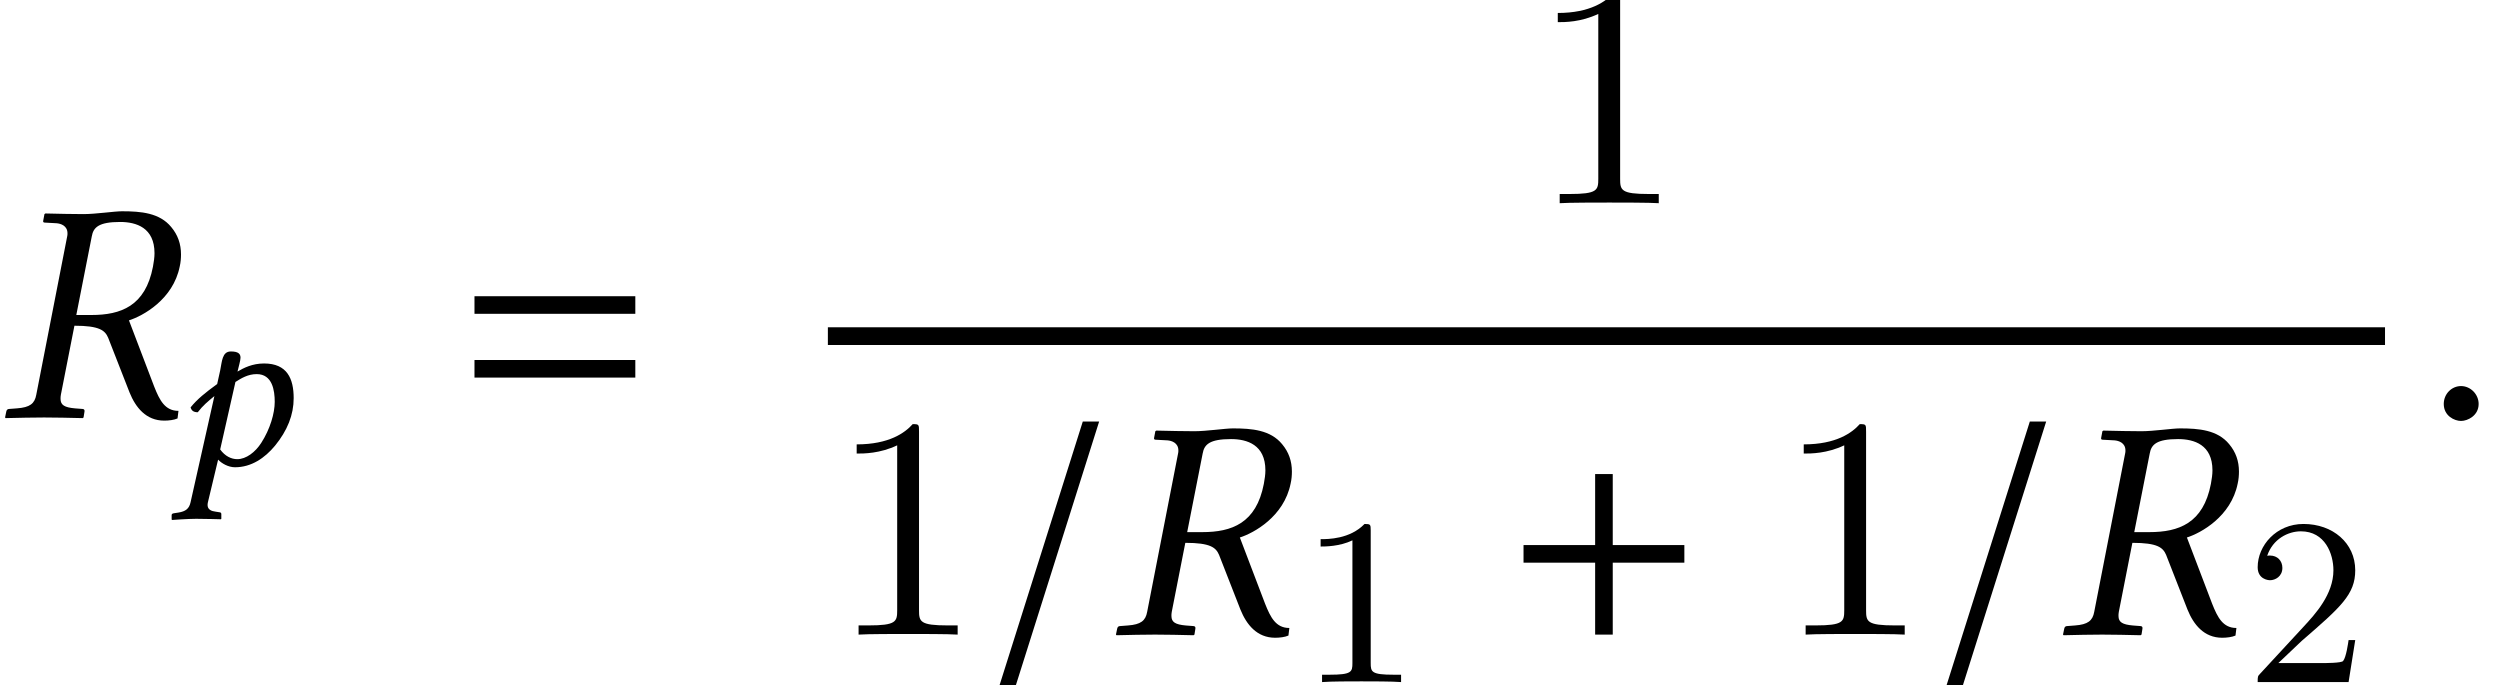 <?xml version='1.0' encoding='UTF-8'?>
<!-- This file was generated by dvisvgm 1.15.1 -->
<svg height='25.874pt' version='1.1' viewBox='146.792 -25.895 94.429 25.874' width='94.429pt' xmlns='http://www.w3.org/2000/svg' xmlns:xlink='http://www.w3.org/1999/xlink'>
<defs>
<path d='M4.538 -7.385C5.145 -7.385 5.836 -7.17 5.836 -6.205C5.836 -6.051 5.812 -5.884 5.777 -5.693C5.491 -4.204 4.562 -3.871 3.454 -3.871H2.882L3.466 -6.837C3.526 -7.182 3.728 -7.385 4.538 -7.385ZM4.609 -7.789C4.324 -7.789 3.609 -7.682 3.156 -7.682S2.251 -7.694 1.715 -7.706L1.679 -7.682L1.632 -7.432C1.62 -7.385 1.644 -7.361 1.691 -7.361L2.132 -7.337C2.299 -7.325 2.549 -7.242 2.549 -6.956C2.549 -6.92 2.549 -6.872 2.537 -6.837L1.37 -0.858C1.31 -0.524 1.131 -0.381 0.643 -0.345L0.345 -0.322C0.286 -0.322 0.25 -0.286 0.238 -0.226L0.191 0L0.214 0.024C0.75 0.012 1.215 0 1.667 0S2.585 0.012 3.121 0.024L3.156 0L3.192 -0.226C3.204 -0.286 3.168 -0.322 3.121 -0.322L2.823 -0.345C2.442 -0.381 2.287 -0.465 2.287 -0.703C2.287 -0.75 2.287 -0.798 2.299 -0.858L2.811 -3.466C3.764 -3.466 3.966 -3.287 4.085 -3.013L4.895 -0.941C5.122 -0.381 5.515 0.119 6.205 0.119C6.372 0.119 6.575 0.095 6.706 0.036L6.741 -0.25C6.229 -0.25 6.027 -0.655 5.824 -1.167L4.871 -3.668C5.395 -3.835 6.539 -4.455 6.789 -5.705C6.825 -5.86 6.837 -6.015 6.837 -6.158C6.837 -6.551 6.718 -6.896 6.467 -7.194C6.027 -7.73 5.324 -7.789 4.609 -7.789Z' id='g5-82'/>
<path d='M3.168 -4.812C3.216 -5.026 3.323 -5.384 3.323 -5.526C3.323 -5.729 3.204 -5.848 2.823 -5.848C2.37 -5.848 2.37 -5.324 2.275 -4.871L2.12 -4.169C1.525 -3.74 1.084 -3.383 0.75 -2.966C0.798 -2.799 0.905 -2.716 1.12 -2.716C1.382 -3.061 1.644 -3.275 1.977 -3.549L0.75 1.918C0.679 2.251 0.5 2.394 0.119 2.454L-0.107 2.489C-0.167 2.501 -0.226 2.513 -0.226 2.585V2.811L-0.202 2.835C-0.202 2.835 0.607 2.775 1.036 2.775C1.501 2.775 2.311 2.799 2.311 2.799S2.334 2.775 2.334 2.775V2.537C2.334 2.477 2.311 2.454 2.263 2.442L2.037 2.406C1.858 2.382 1.548 2.323 1.644 1.918L2.168 -0.274C2.346 -0.083 2.692 0.119 3.037 0.119C3.883 0.119 4.574 -0.357 5.098 -0.989C5.741 -1.775 6.062 -2.585 6.062 -3.442C6.062 -4.443 5.729 -5.229 4.538 -5.229C3.93 -5.229 3.49 -5.002 3.168 -4.812ZM5.086 -3.252C5.086 -2.668 4.848 -1.846 4.395 -1.143C4.085 -0.655 3.609 -0.298 3.156 -0.298C2.847 -0.298 2.525 -0.453 2.275 -0.798L3.061 -4.276C3.359 -4.466 3.704 -4.681 4.157 -4.681C4.967 -4.681 5.086 -3.835 5.086 -3.252Z' id='g5-112'/>
<path d='M6.811 -2.717V-3.382H4.106V-6.064H3.441V-3.382H0.736V-2.717H3.441V0H4.106V-2.717H6.811Z' id='g9-43'/>
<path d='M6.811 -3.916V-4.58H0.736V-3.916H6.811ZM6.811 -1.507V-2.171H0.736V-1.507H6.811Z' id='g9-61'/>
<path d='M1.575 -0.374C1.575 -0.644 1.349 -0.87 1.088 -0.87S0.609 -0.653 0.609 -0.374C0.609 -0.044 0.905 0.096 1.088 0.096S1.575 -0.052 1.575 -0.374Z' id='g21-58'/>
<path d='M3.298 -5.9H2.845L0.54 1.401H0.992L3.298 -5.9Z' id='g21-61'/>
<use id='g24-112' transform='scale(0.733)' xlink:href='#g5-112'/>
<use id='g30-58' transform='scale(1.364)' xlink:href='#g21-58'/>
<use id='g30-61' transform='scale(1.364)' xlink:href='#g21-61'/>
<use id='g33-82' xlink:href='#g5-82'/>
<path d='M2.726 -5.73C2.726 -5.954 2.717 -5.972 2.493 -5.972C1.937 -5.398 1.112 -5.398 0.834 -5.398V-5.12C1.004 -5.12 1.551 -5.12 2.035 -5.353V-0.717C2.035 -0.386 2.008 -0.278 1.175 -0.278H0.888V0C1.21 -0.027 2.008 -0.027 2.376 -0.027S3.551 -0.027 3.873 0V-0.278H3.587C2.753 -0.278 2.726 -0.386 2.726 -0.717V-5.73Z' id='g35-49'/>
<path d='M4.142 -1.587H3.891C3.873 -1.47 3.802 -0.941 3.685 -0.798C3.631 -0.717 3.013 -0.717 2.833 -0.717H1.237L2.125 -1.56C3.596 -2.833 4.142 -3.309 4.142 -4.223C4.142 -5.254 3.291 -5.972 2.188 -5.972C1.157 -5.972 0.457 -5.156 0.457 -4.34C0.457 -3.891 0.843 -3.847 0.924 -3.847C1.121 -3.847 1.39 -3.99 1.39 -4.313C1.39 -4.582 1.201 -4.779 0.924 -4.779C0.879 -4.779 0.852 -4.779 0.816 -4.77C1.031 -5.407 1.605 -5.694 2.089 -5.694C3.004 -5.694 3.318 -4.842 3.318 -4.223C3.318 -3.309 2.627 -2.564 2.197 -2.098L0.556 -0.323C0.457 -0.224 0.457 -0.206 0.457 0H3.891L4.142 -1.587Z' id='g35-50'/>
<path d='M3.443 -7.663C3.443 -7.938 3.443 -7.95 3.204 -7.95C2.917 -7.627 2.319 -7.185 1.088 -7.185V-6.838C1.363 -6.838 1.961 -6.838 2.618 -7.149V-0.921C2.618 -0.49 2.582 -0.347 1.53 -0.347H1.16V0C1.482 -0.024 2.642 -0.024 3.037 -0.024S4.579 -0.024 4.902 0V-0.347H4.531C3.479 -0.347 3.443 -0.49 3.443 -0.921V-7.663Z' id='g36-49'/>
</defs>
<g id='page1'>
<use x='146.792' xlink:href='#g33-82' y='-10.126'/>
<use x='153.441' xlink:href='#g24-112' y='-8.333'/>
<use x='163.978' xlink:href='#g9-61' y='-10.126'/>
<use x='204.544' xlink:href='#g36-49' y='-18.22'/>
<rect height='0.669' width='58.816' x='178.062' y='-13.533'/>
<use x='178.062' xlink:href='#g36-49' y='-1.925'/>
<use x='183.81' xlink:href='#g30-61' y='-1.925'/>
<use x='188.752' xlink:href='#g33-82' y='-1.925'/>
<use x='195.84' xlink:href='#g35-49' y='-0.132'/>
<use x='203.602' xlink:href='#g9-43' y='-1.925'/>
<use x='213.834' xlink:href='#g36-49' y='-1.925'/>
<use x='219.581' xlink:href='#g30-61' y='-1.925'/>
<use x='224.524' xlink:href='#g33-82' y='-1.925'/>
<use x='231.611' xlink:href='#g35-50' y='-0.132'/>
<use x='238.266' xlink:href='#g30-58' y='-10.126'/>
</g>
</svg>

